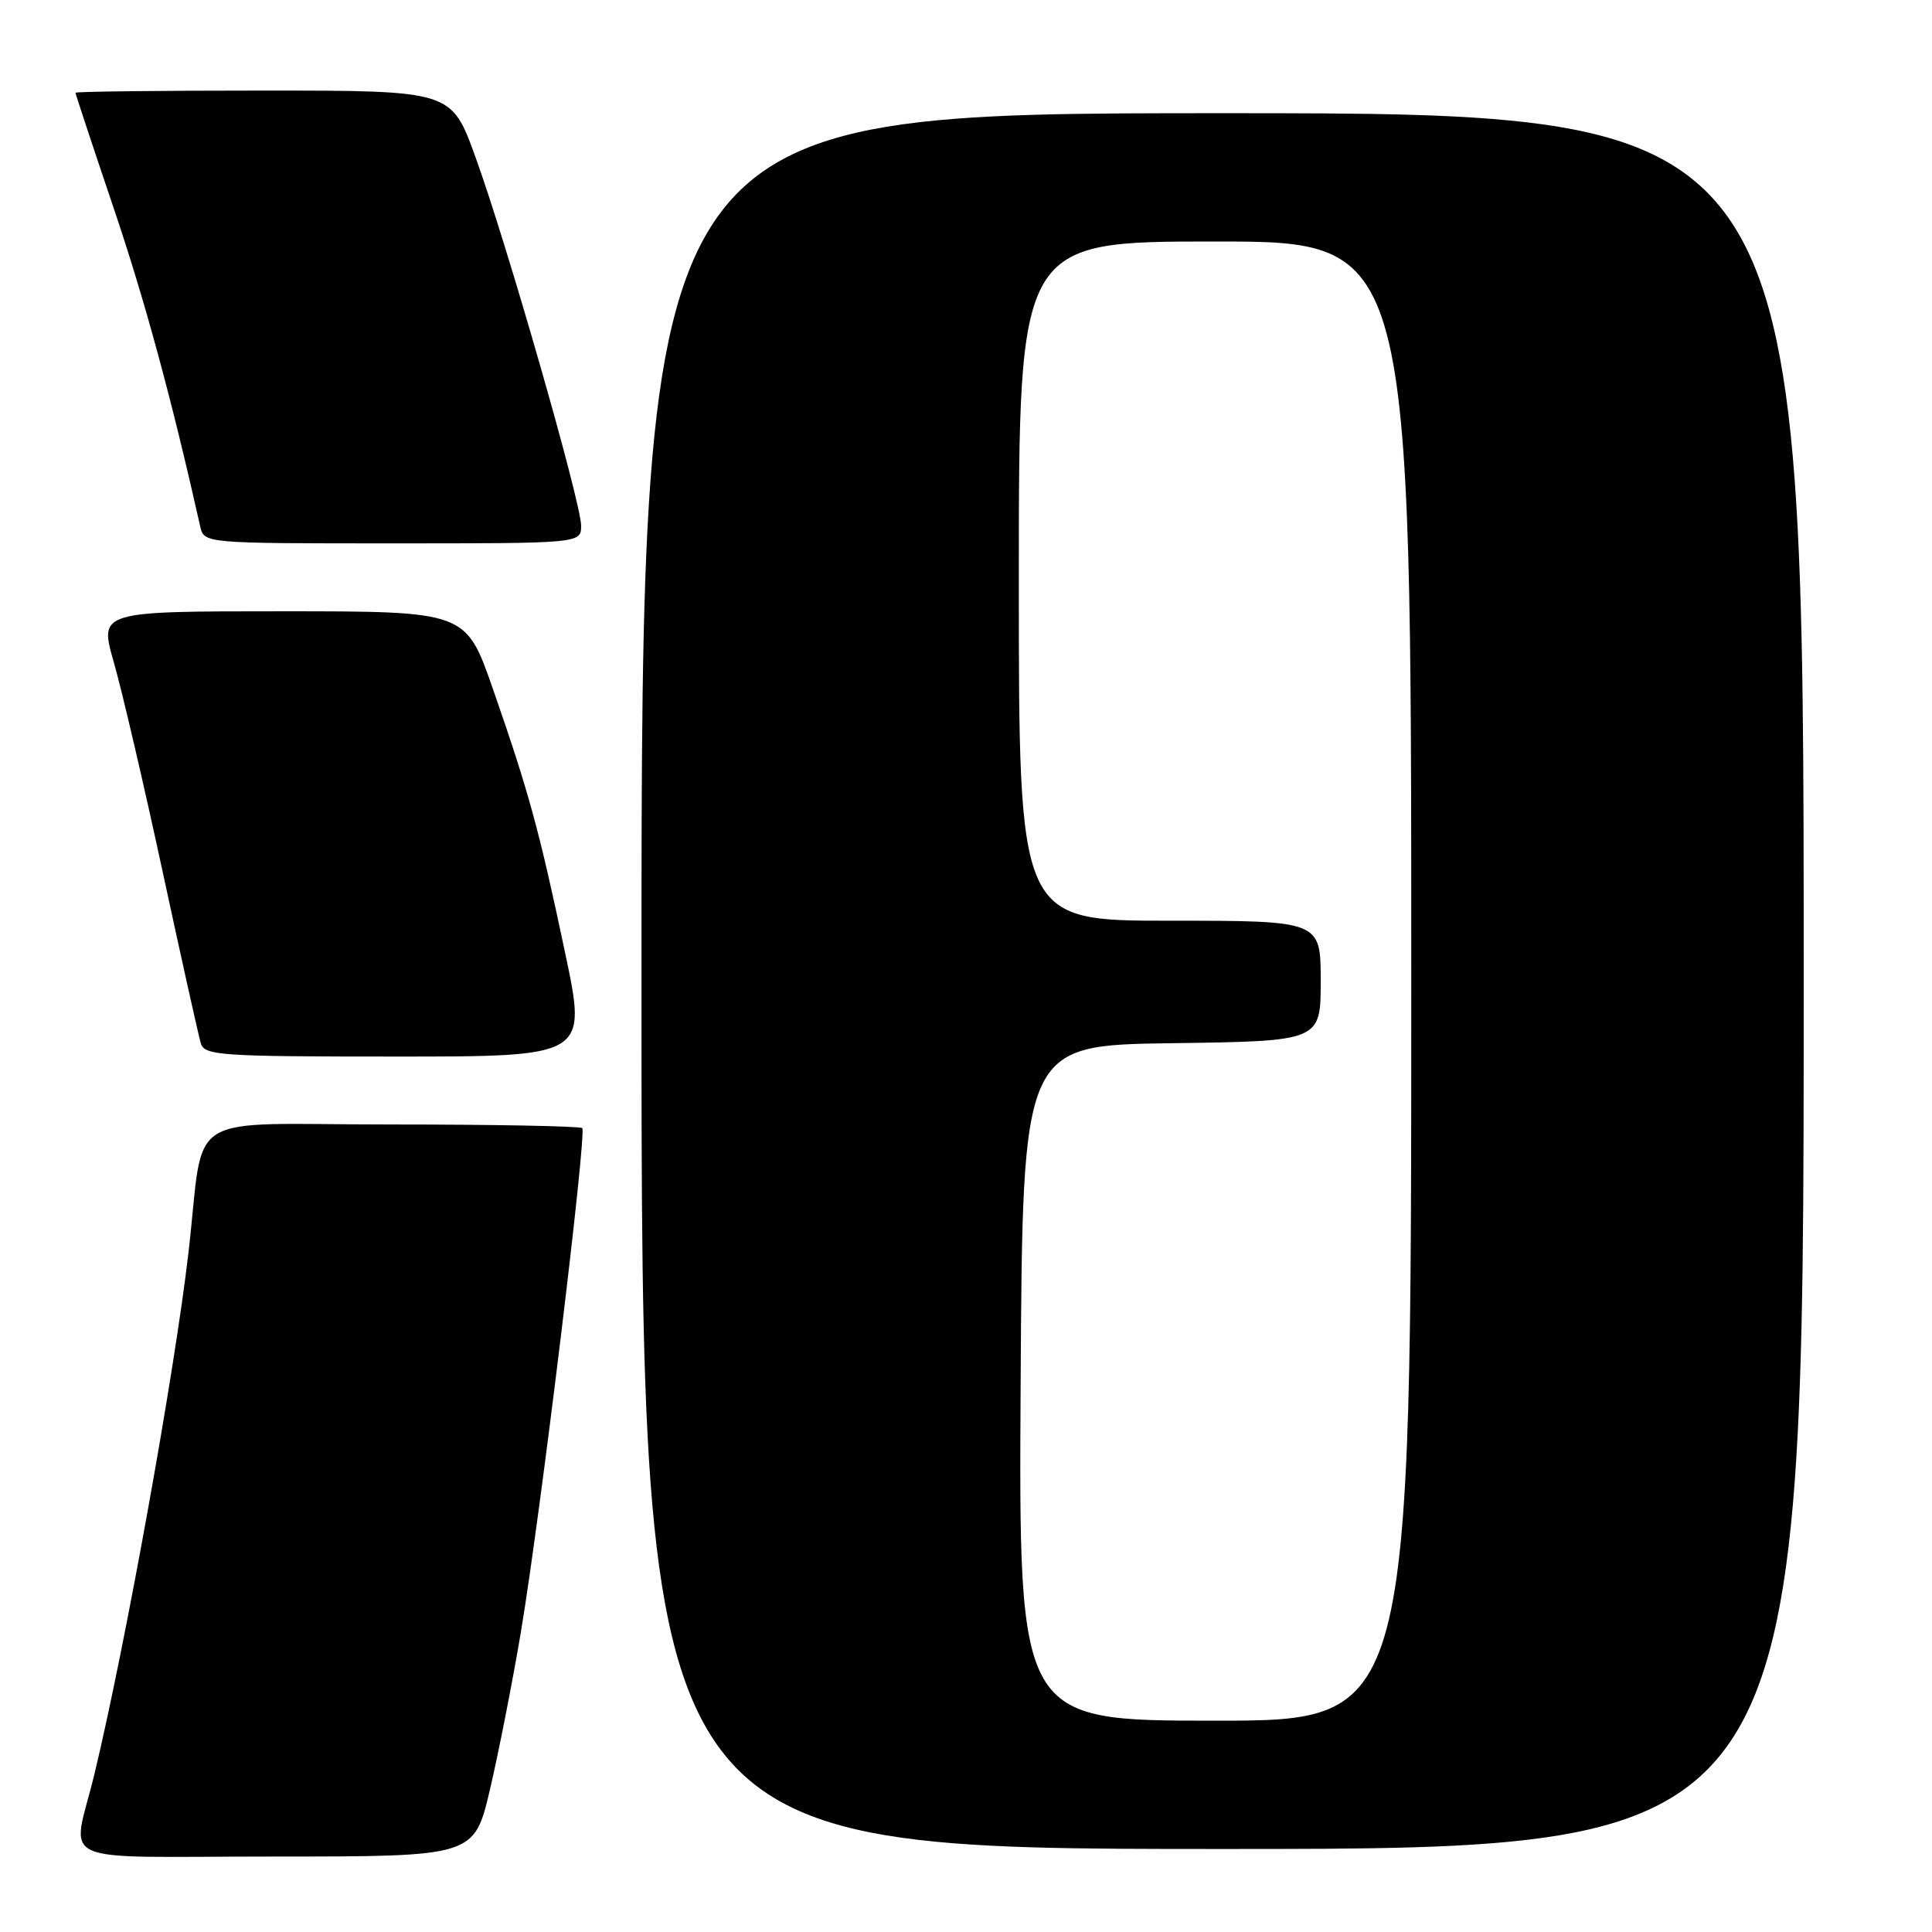 <?xml version="1.0" encoding="UTF-8" standalone="no"?>
<!DOCTYPE svg PUBLIC "-//W3C//DTD SVG 1.1//EN" "http://www.w3.org/Graphics/SVG/1.1/DTD/svg11.dtd" >
<svg xmlns="http://www.w3.org/2000/svg" xmlns:xlink="http://www.w3.org/1999/xlink" version="1.1" viewBox="0 0 256 256">
 <g >
 <path fill="currentColor"
d=" M 64.92 237.13 C 66.06 232.25 67.90 222.91 69.00 216.38 C 71.56 201.16 77.78 150.11 77.15 149.48 C 76.88 149.22 65.53 149.00 51.92 149.00 C 23.70 149.00 27.20 146.79 24.97 166.00 C 23.14 181.82 16.60 218.08 12.53 235.00 C 9.54 247.44 6.42 246.00 36.40 246.00 C 62.83 246.00 62.83 246.00 64.92 237.13 Z  M 239.00 130.00 C 239.00 15.00 239.00 15.00 162.00 15.00 C 85.00 15.00 85.00 15.00 85.00 130.00 C 85.00 245.00 85.00 245.00 162.00 245.00 C 239.00 245.00 239.00 245.00 239.00 130.00 Z  M 74.88 126.25 C 71.44 109.93 70.04 104.85 65.30 91.25 C 61.73 81.00 61.73 81.00 37.43 81.00 C 13.14 81.00 13.14 81.00 15.08 87.75 C 16.15 91.46 19.06 103.95 21.55 115.50 C 24.04 127.05 26.32 137.29 26.61 138.25 C 27.09 139.86 29.21 140.00 52.46 140.00 C 77.79 140.00 77.79 140.00 74.88 126.25 Z  M 77.00 69.64 C 77.00 66.61 67.13 32.18 62.98 20.75 C 59.81 12.00 59.81 12.00 34.91 12.00 C 21.21 12.00 10.00 12.13 10.00 12.29 C 10.00 12.45 12.27 19.31 15.05 27.54 C 19.22 39.88 22.70 52.71 26.53 69.75 C 27.04 72.00 27.04 72.00 52.02 72.00 C 77.00 72.00 77.00 72.00 77.00 69.64 Z  M 135.24 183.25 C 135.50 138.50 135.50 138.50 155.25 138.23 C 175.00 137.96 175.00 137.96 175.00 129.98 C 175.00 122.00 175.00 122.00 155.00 122.00 C 135.00 122.00 135.00 122.00 135.00 77.00 C 135.00 32.00 135.00 32.00 161.00 32.00 C 187.00 32.00 187.00 32.00 187.00 130.00 C 187.00 228.00 187.00 228.00 160.99 228.00 C 134.98 228.00 134.98 228.00 135.24 183.25 Z "/>
</g>
</svg>